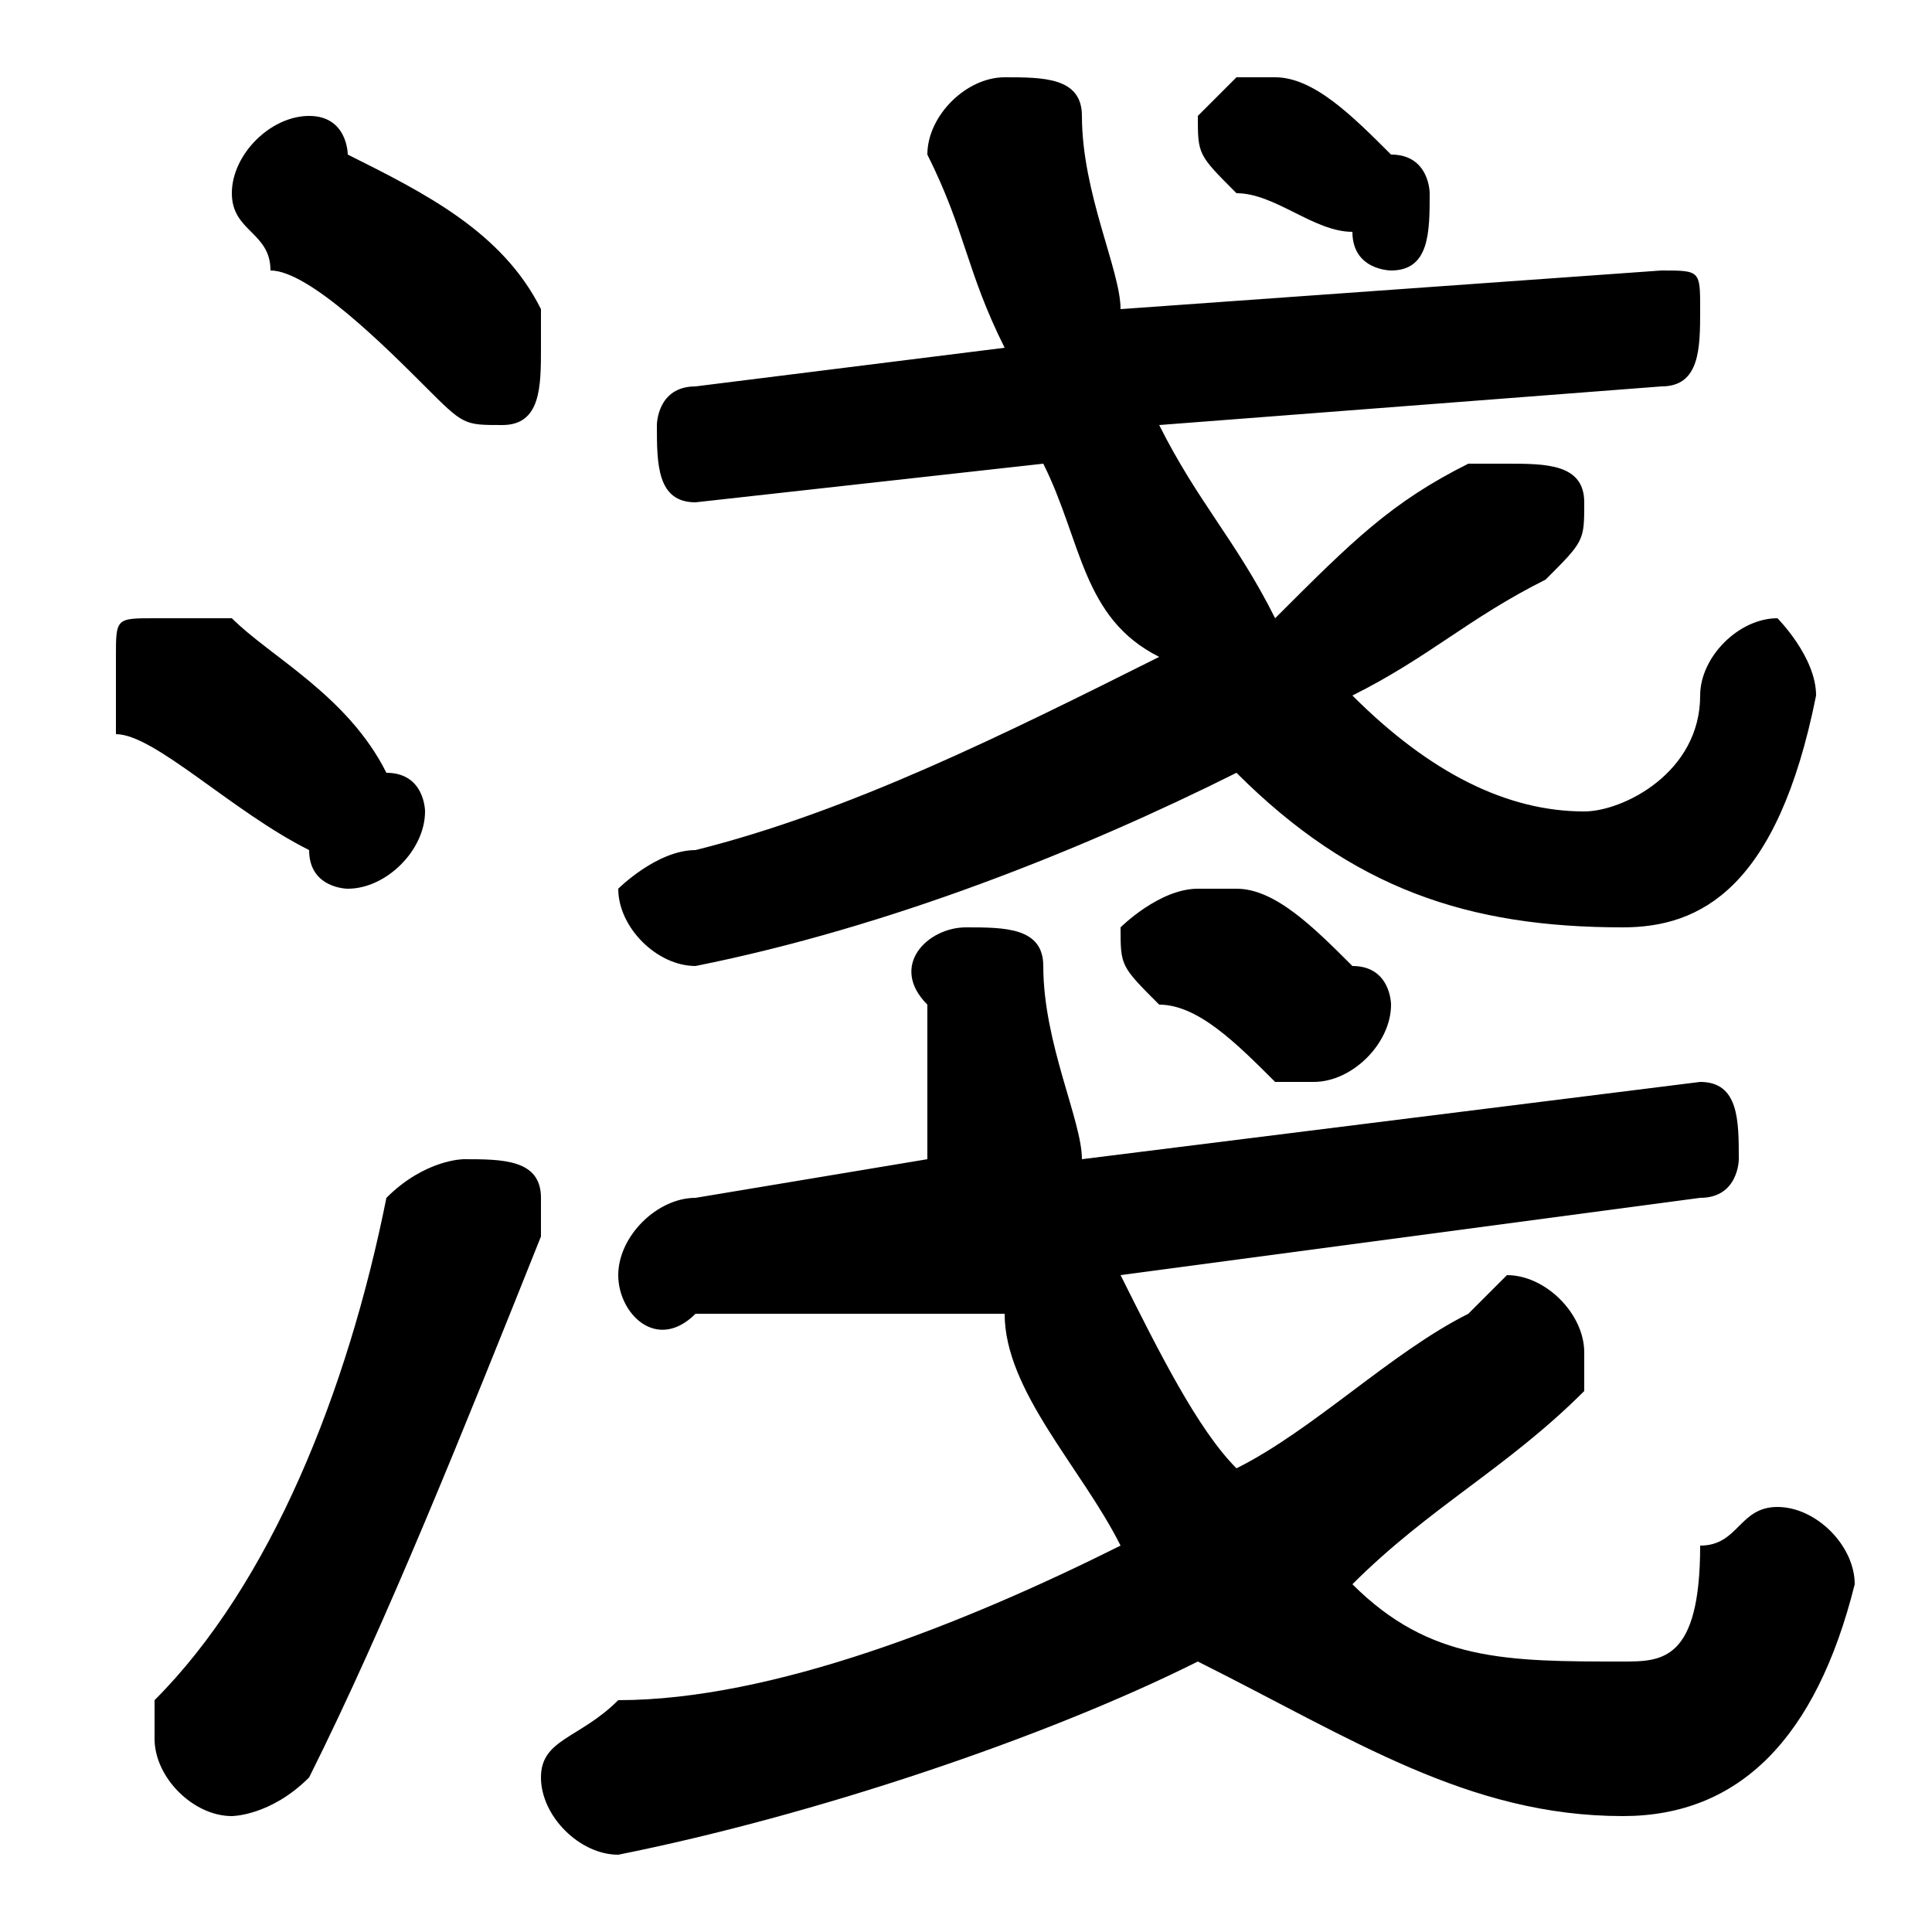 <svg xmlns="http://www.w3.org/2000/svg" viewBox="0 -44.0 50.0 50.0">
    <rect x="0" y="-44.0" width="50.0" height="50.0" fill="#808080" stroke="none"/>
    <g transform="scale(1, -1)">
        <!-- ボディの枠 -->
        <rect x="0" y="-6.0" width="50.0" height="50.0"
            stroke="white" fill="white"/>
        <!-- グリフ座標系の原点 -->
        <circle cx="0" cy="0" r="5" fill="white"/>
        <!-- グリフのアウトライン -->
        <g style="fill:black;stroke:#000000;stroke-width:0;stroke-linecap:round;stroke-linejoin:round;">
        <path d="M 26.0 10.0 C 26.0 8.0 28.0 6.0 29.0 4.0 C 25.0 2.0 20.0 0.0 16.0 -0.0 C 15.0 -1.0 14.0 -1.0 14.0 -2.0 C 14.0 -3.0 15.0 -4.0 16.0 -4.0 C 21.0 -3.0 27.0 -1.0 31.0 1.0 C 35.0 -1.0 38.0 -3.0 42.0 -3.0 C 45.0 -3.0 47.0 -1.0 48.0 3.0 C 48.0 4.0 47.0 5.0 46.0 5.0 C 45.0 5.0 45.0 4.0 44.0 4.0 C 44.0 1.0 43.0 1.0 42.0 1.0 C 39.0 1.0 37.0 1.0 35.0 3.0 C 37.0 5.0 39.0 6.0 41.0 8.0 C 41.0 8.0 41.0 9.0 41.0 9.0 C 41.0 10.0 40.0 11.0 39.0 11.0 C 39.0 11.0 39.0 11.0 38.0 10.0 C 36.0 9.0 34.0 7.0 32.0 6.0 C 31.0 7.0 30.0 9.0 29.0 11.0 L 44.0 13.0 C 45.0 13.0 45.0 14.0 45.0 14.0 C 45.0 15.0 45.0 16.0 44.0 16.0 L 28.0 14.0 C 28.0 15.0 27.0 17.0 27.0 19.0 C 27.0 20.0 26.0 20.0 25.0 20.0 C 24.0 20.0 23.0 19.0 24.0 18.0 C 24.0 16.0 24.0 15.0 24.0 14.0 L 18.0 13.0 C 17.0 13.0 16.0 12.0 16.0 11.0 C 16.0 10.0 17.0 9.0 18.0 10.0 Z M 43.0 34.0 C 44.0 34.0 44.0 35.0 44.0 36.0 C 44.0 37.0 44.0 37.0 43.0 37.0 L 29.0 36.0 C 29.0 37.0 28.0 39.0 28.0 41.0 C 28.0 42.0 27.0 42.0 26.0 42.0 C 25.0 42.0 24.0 41.0 24.0 40.0 C 25.0 38.0 25.0 37.0 26.0 35.0 L 18.0 34.0 C 17.0 34.0 17.0 33.0 17.0 33.0 C 17.0 32.0 17.0 31.0 18.0 31.0 L 27.0 32.0 C 28.0 30.0 28.0 28.0 30.0 27.0 C 26.0 25.0 22.0 23.0 18.0 22.0 C 17.0 22.0 16.0 21.0 16.0 21.0 C 16.0 20.0 17.0 19.0 18.0 19.0 C 23.0 20.0 28.0 22.0 32.0 24.0 C 35.0 21.0 38.0 20.0 42.0 20.0 C 44.0 20.0 46.0 21.0 47.0 26.0 C 47.0 27.0 46.0 28.0 46.0 28.0 C 45.0 28.0 44.0 27.0 44.0 26.0 C 44.0 24.0 42.0 23.0 41.0 23.0 C 39.0 23.0 37.0 24.0 35.0 26.0 C 37.0 27.0 38.0 28.0 40.0 29.0 C 41.0 30.0 41.0 30.0 41.0 31.0 C 41.0 32.0 40.0 32.0 39.0 32.0 C 39.0 32.0 38.0 32.0 38.0 32.0 C 36.0 31.0 35.0 30.0 33.0 28.0 C 32.0 30.0 31.0 31.0 30.0 33.0 Z M 32.0 21.0 C 31.0 21.0 31.0 21.0 31.0 21.0 C 30.0 21.0 29.0 20.0 29.0 20.0 C 29.0 19.0 29.0 19.0 30.0 18.0 C 31.0 18.0 32.0 17.0 33.0 16.0 C 34.0 16.0 34.0 16.0 34.0 16.0 C 35.0 16.0 36.0 17.0 36.0 18.0 C 36.0 18.0 36.0 19.0 35.0 19.0 C 34.0 20.0 33.0 21.0 32.0 21.0 Z M 9.0 40.0 C 9.0 40.0 9.0 41.0 8.0 41.0 C 7.0 41.0 6.0 40.0 6.0 39.0 C 6.0 38.0 7.0 38.0 7.0 37.0 C 8.0 37.0 10.0 35.0 11.0 34.0 C 12.0 33.0 12.0 33.0 13.0 33.0 C 14.0 33.0 14.0 34.0 14.0 35.0 C 14.0 35.0 14.0 36.0 14.0 36.0 C 13.0 38.0 11.0 39.0 9.0 40.0 Z M 10.0 13.0 C 9.0 8.0 7.0 3.0 4.0 0.0 C 4.0 -0.0 4.0 -1.0 4.0 -1.0 C 4.0 -2.0 5.0 -3.0 6.0 -3.0 C 6.0 -3.0 7.0 -3.0 8.0 -2.0 C 10.0 2.0 12.0 7.0 14.0 12.0 C 14.0 12.0 14.0 12.0 14.0 13.0 C 14.0 14.0 13.0 14.0 12.0 14.0 C 12.0 14.0 11.0 14.0 10.0 13.0 Z M 6.0 28.0 C 5.0 28.0 5.0 28.0 4.0 28.0 C 3.0 28.0 3.0 28.0 3.0 27.0 C 3.0 26.0 3.0 26.0 3.0 25.0 C 4.0 25.0 6.0 23.0 8.0 22.0 C 8.0 21.0 9.0 21.0 9.0 21.0 C 10.0 21.0 11.0 22.0 11.0 23.0 C 11.0 23.0 11.0 24.0 10.0 24.0 C 9.0 26.0 7.0 27.0 6.0 28.0 Z M 33.0 42.0 C 33.0 42.0 33.0 42.0 32.0 42.0 C 32.0 42.0 31.0 41.0 31.0 41.0 C 31.0 40.0 31.0 40.0 32.0 39.0 C 33.0 39.0 34.0 38.0 35.0 38.0 C 35.0 37.0 36.0 37.0 36.0 37.0 C 37.0 37.0 37.0 38.0 37.0 39.0 C 37.0 39.0 37.0 40.0 36.0 40.0 C 35.0 41.0 34.0 42.0 33.0 42.0 Z"/>
    </g>
    </g>
</svg>

